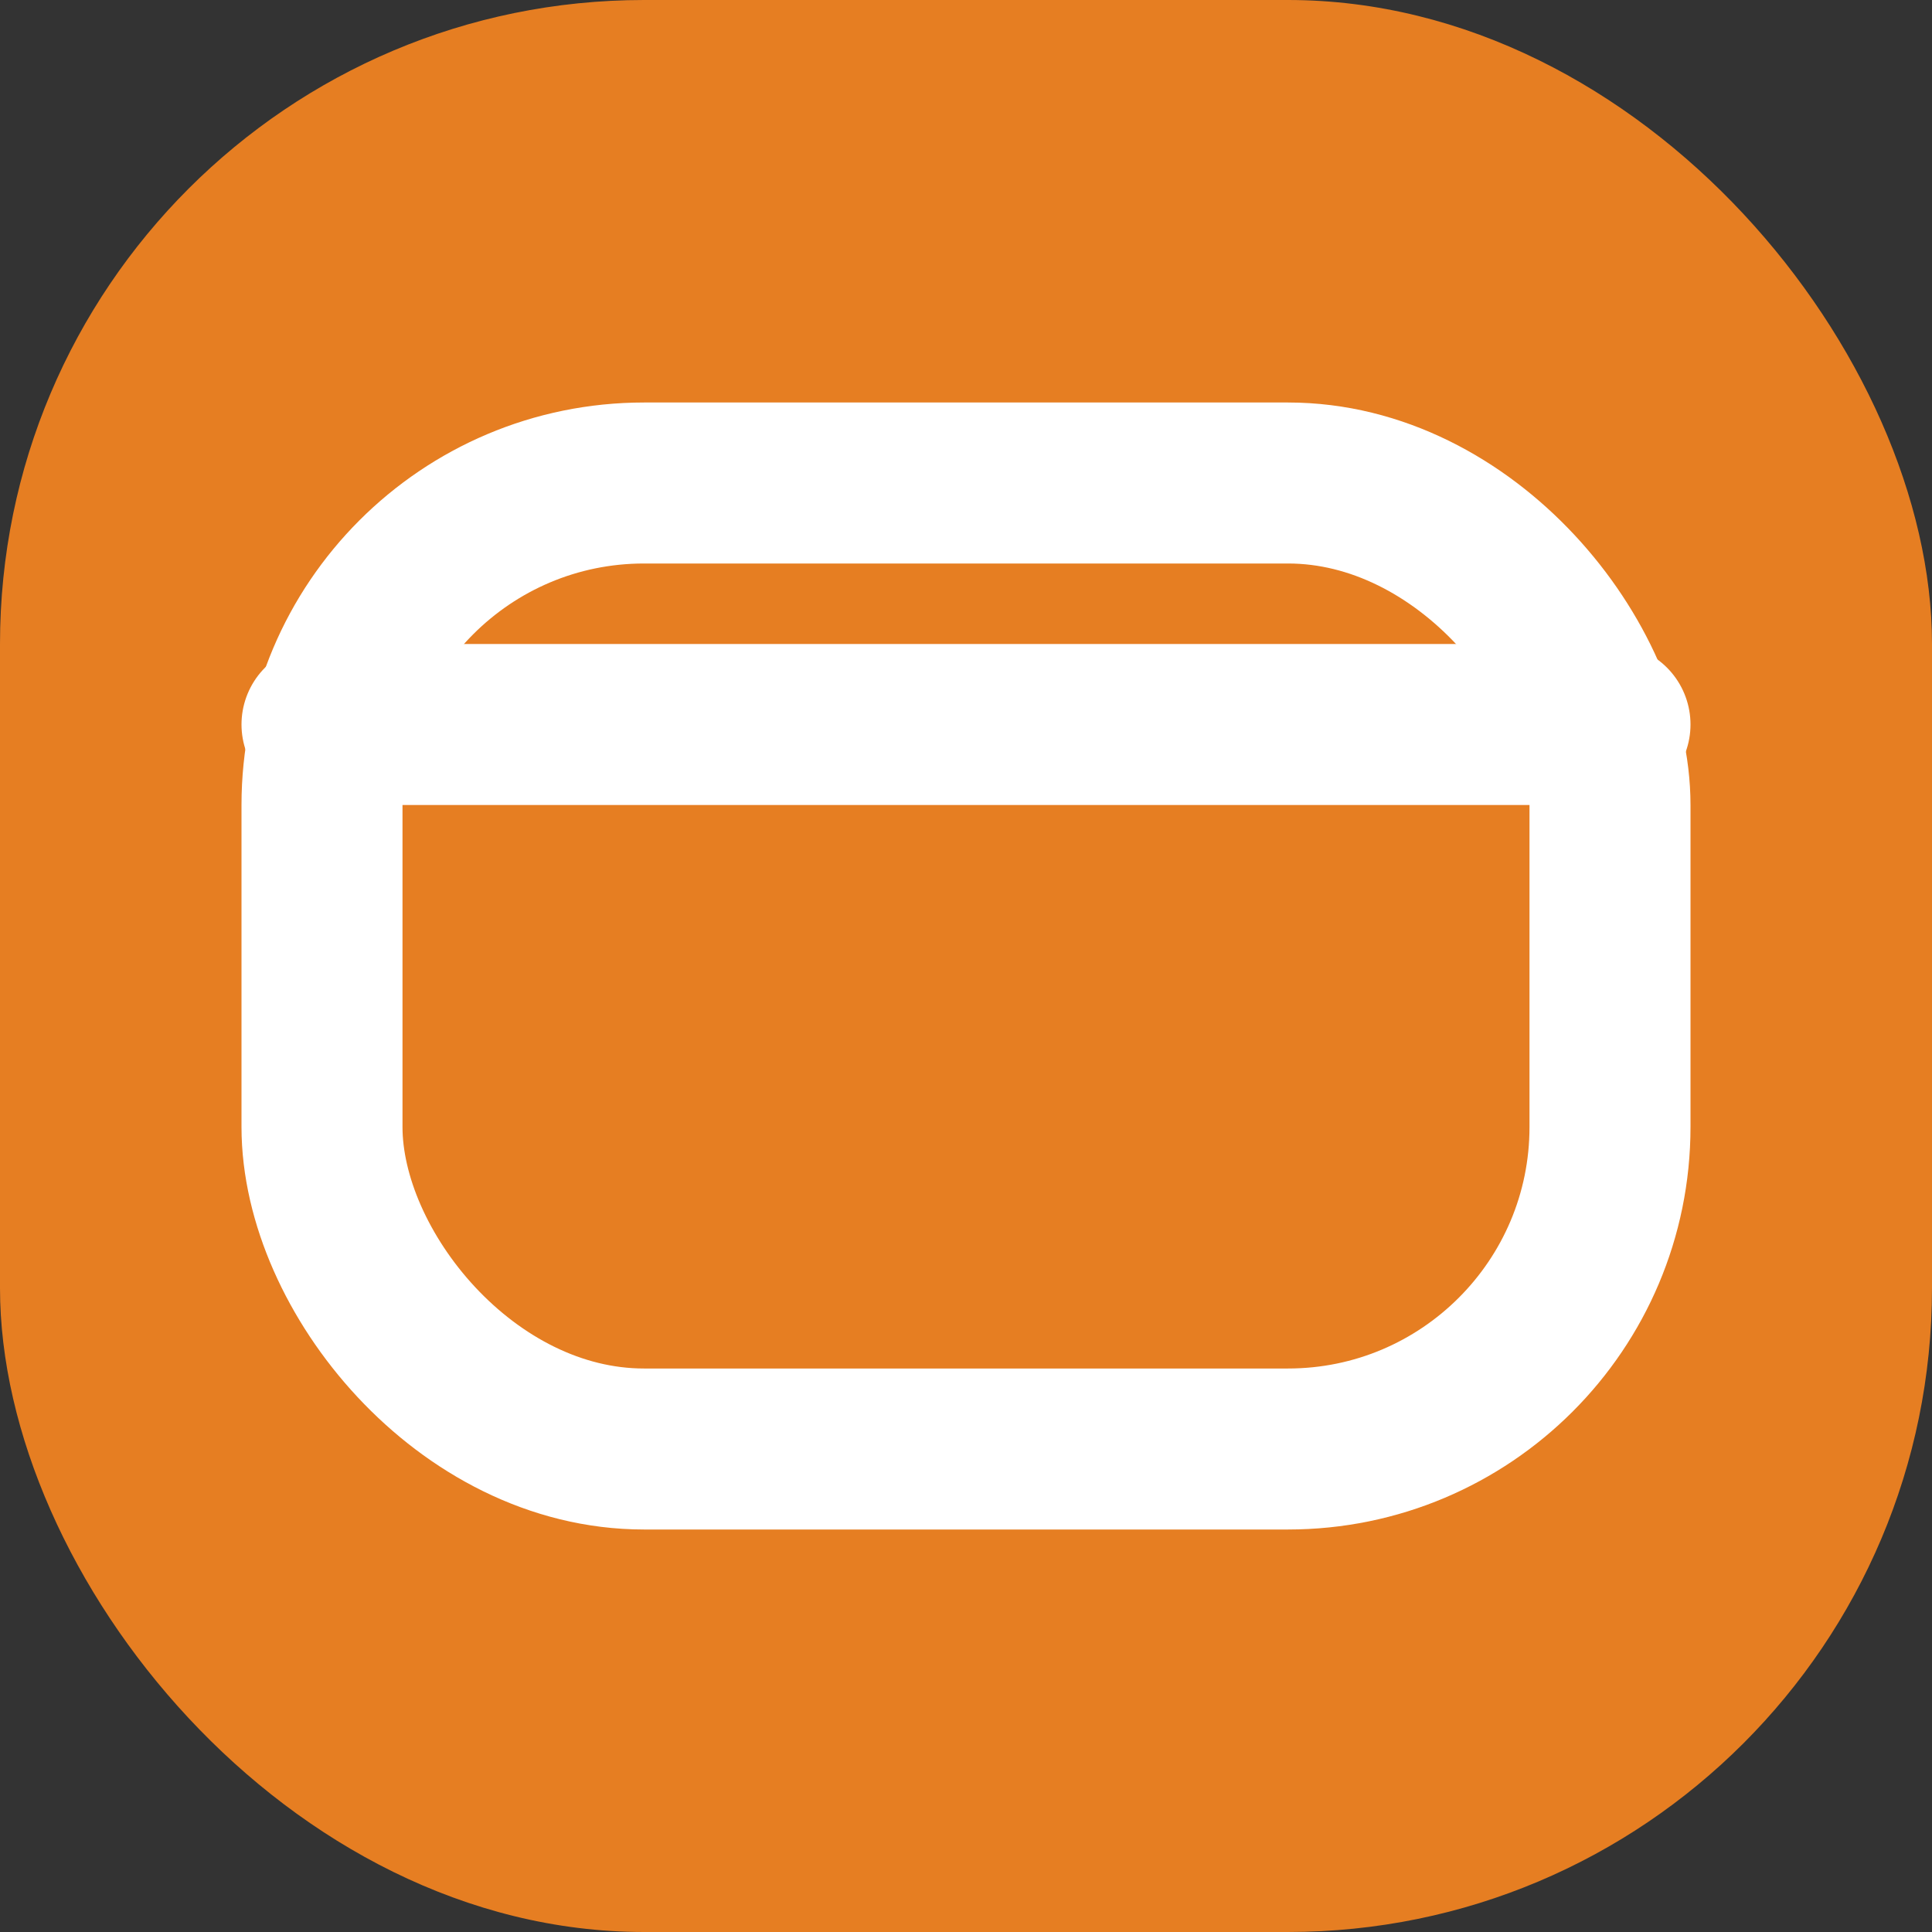 <svg width="24" height="24" viewBox="0 0 24 24" xmlns="http://www.w3.org/2000/svg">
  <rect x="0" y="0" width="24" height="24" fill="#333333" stroke="none"/>
  <rect width="24" height="24" rx="8" fill="#E67E22"/>
  <rect x="4" y="6" width="16" height="12" rx="4" fill="none" stroke="white" stroke-width="2" stroke-linecap="round" stroke-linejoin="round"/>
  <line x1="4" y1="9" x2="20" y2="9" stroke="white" stroke-width="2" stroke-linecap="round" stroke-linejoin="round"/>
</svg>